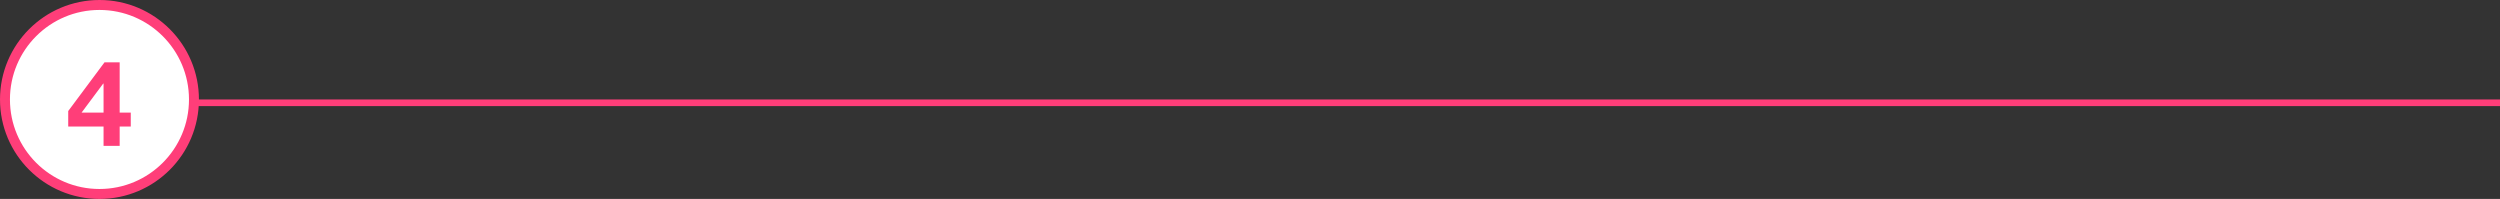 <svg width="754" height="60" viewBox="0 0 754 60" fill="none" xmlns="http://www.w3.org/2000/svg">
<rect x="0" y="0" width="754" height="60" fill="#333333" stroke="none"/>
<circle cx="30" cy="30" r="28.5" fill="white" stroke="#FF3E79" stroke-width="3"/>
<path d="M31.232 25.208V33.956H24.608L31.124 25.208H31.232ZM31.232 38.168V44H36.092V38.168H39.44V33.956H36.092V18.8H31.52L20.576 33.488V38.168H31.232Z" fill="#FF3E79"/>
<line x1="58" y1="31" x2="754" y2="31" stroke="#FF3E79" stroke-width="2"/>
</svg>
